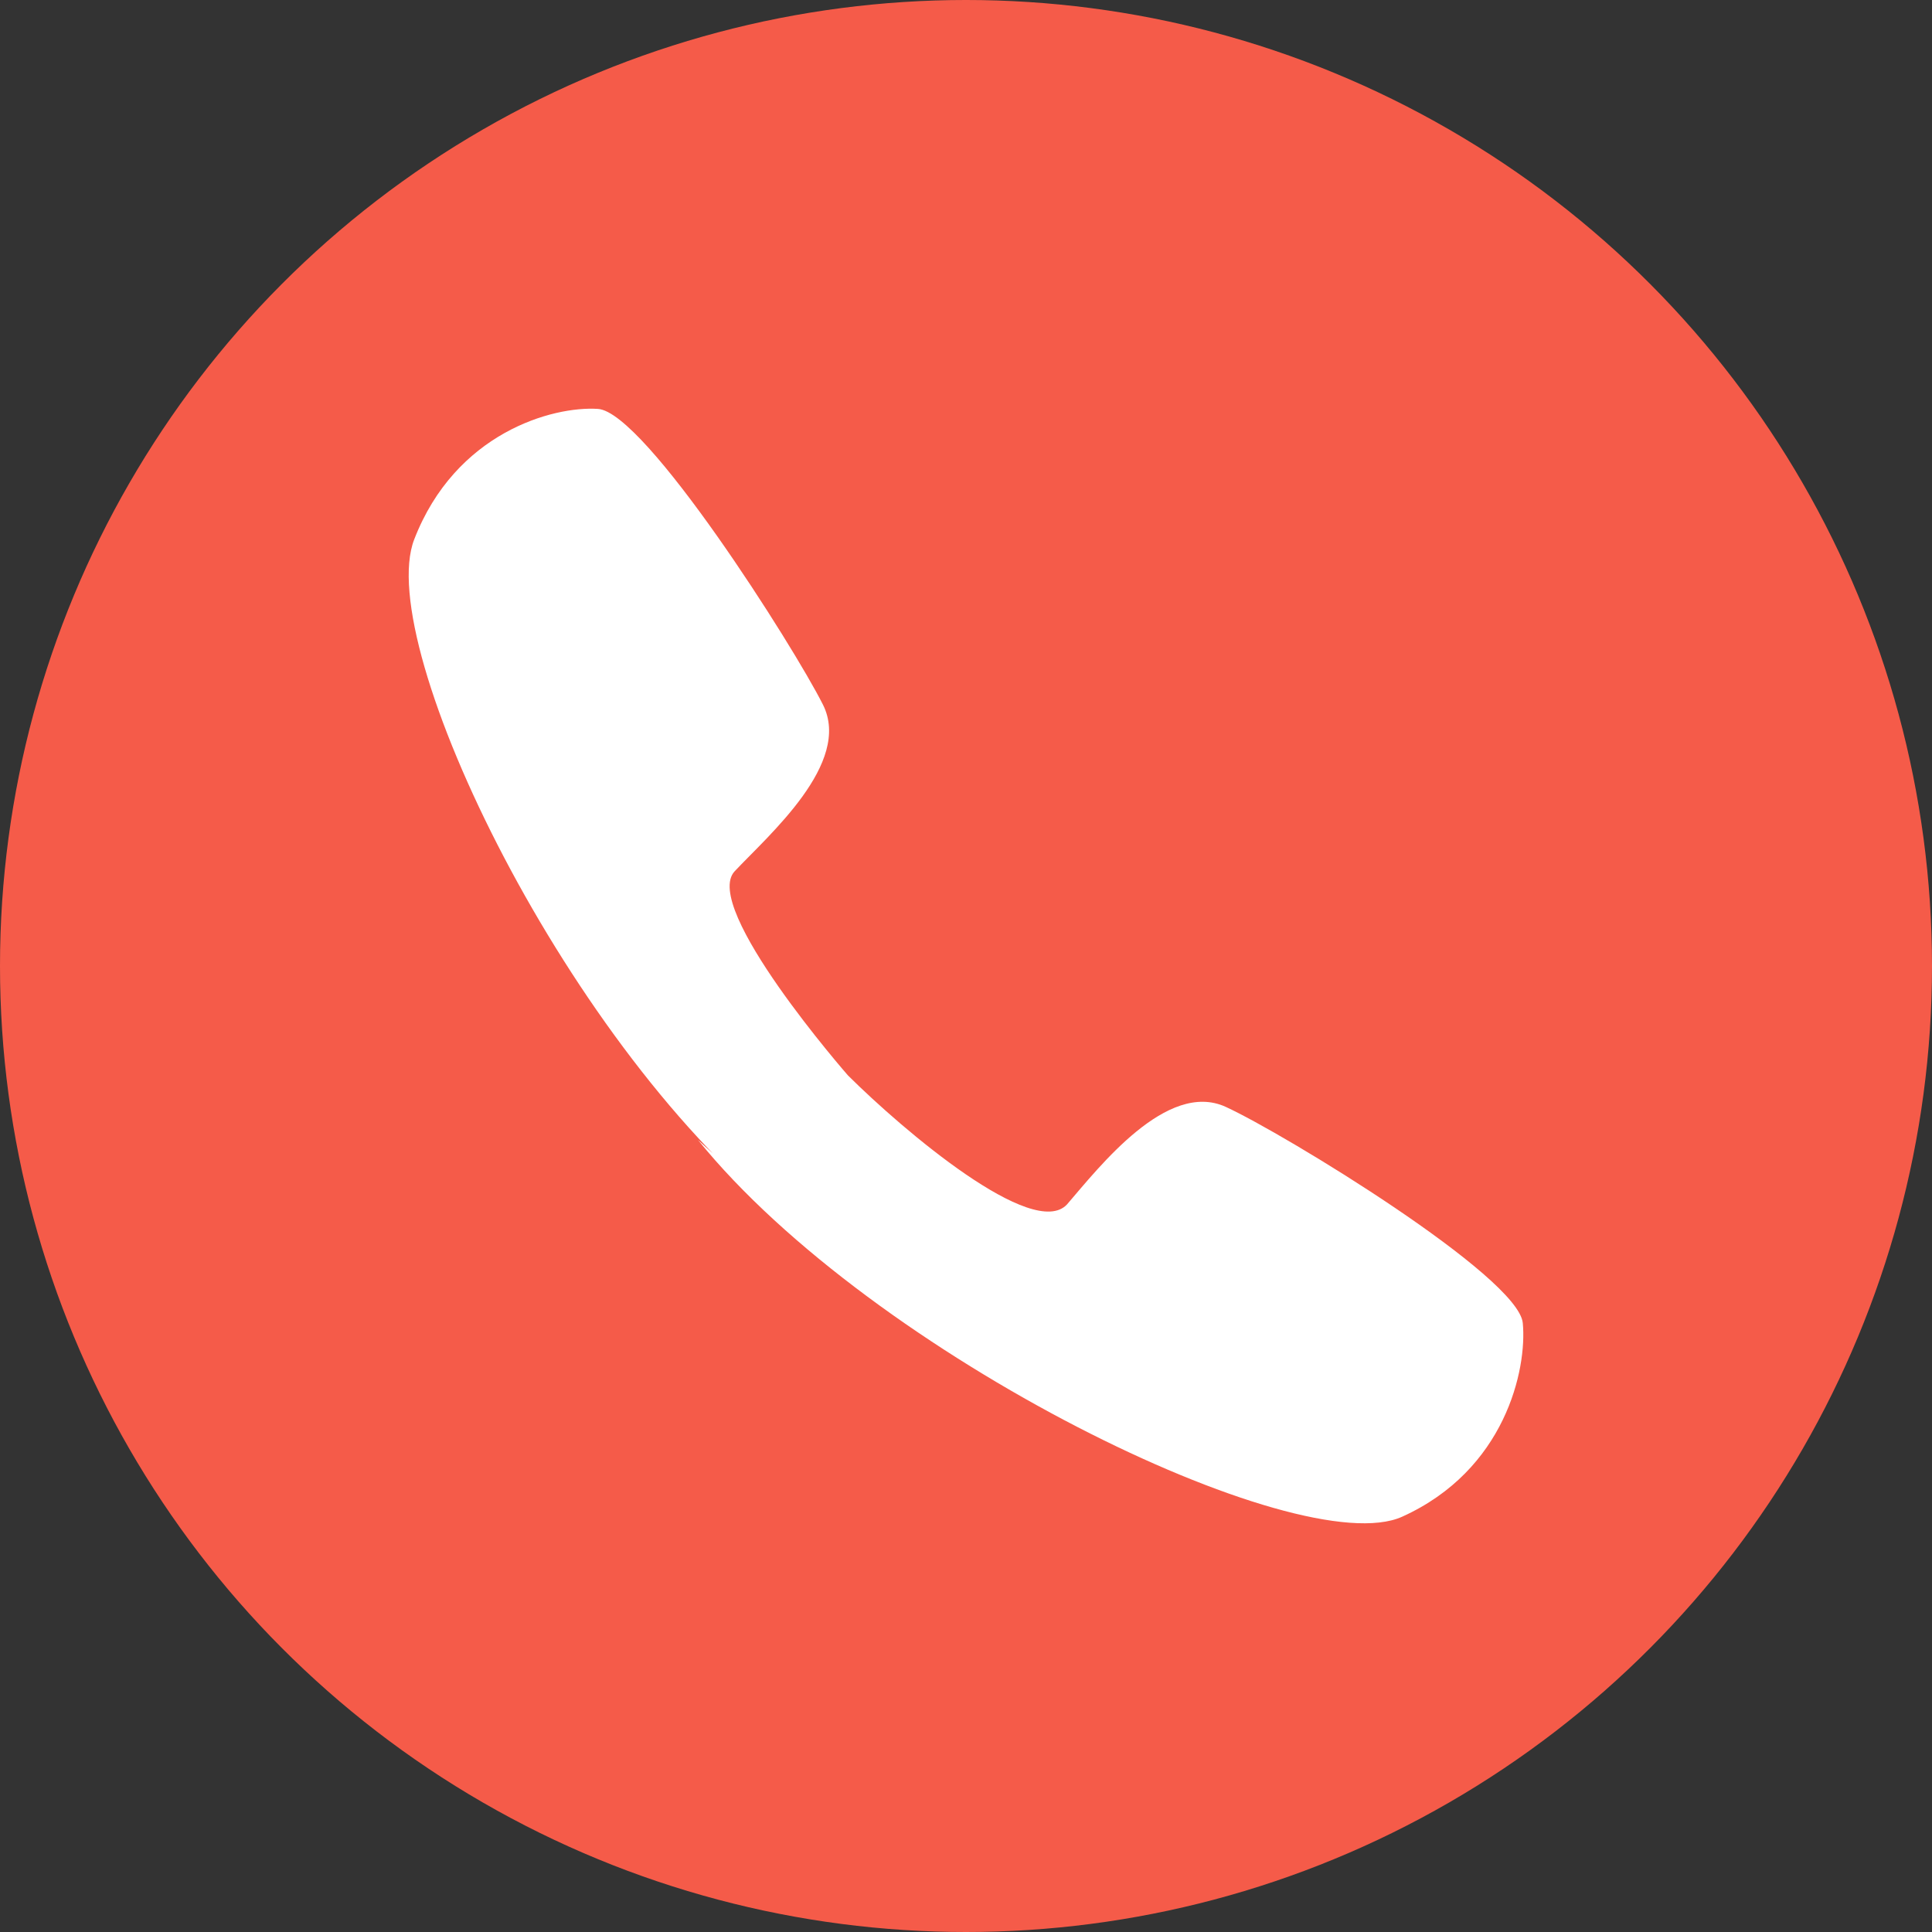 <?xml version="1.0" encoding="UTF-8"?>
<svg width="26px" height="26px" viewBox="0 0 26 26" version="1.1" xmlns="http://www.w3.org/2000/svg" xmlns:xlink="http://www.w3.org/1999/xlink">
    <rect x="0" y="0" width="26" height="26" fill="#333333" stroke="none"/>
    <!-- Generator: Sketch 49 (51002) - http://www.bohemiancoding.com/sketch -->
    <title>unlimited</title>
    <desc>Created with Sketch.</desc>
    <defs></defs>
    <g id="release" stroke="none" stroke-width="1" fill="none" fill-rule="evenodd">
        <g id="unlimited">
            <circle id="Oval-3" fill="#F55B49" cx="13" cy="13" r="13"></circle>
            <path d="M9.393,15.341 C11.747,18.25 17.485,21.037 18.87,20.411 C20.256,19.785 20.552,18.431 20.493,17.805 C20.434,17.179 17.288,15.26 16.496,14.896 C15.705,14.533 14.794,15.704 14.359,16.209 C13.904,16.694 12.163,15.22 11.411,14.472 C11.411,14.472 9.432,12.21 9.887,11.725 C10.342,11.24 11.47,10.27 11.075,9.483 C10.679,8.695 8.68,5.543 8.047,5.503 C7.434,5.463 6.128,5.826 5.574,7.26 C5.02,8.695 7.671,14.169 10.619,16.452" id="Shape" fill="#FFFFFF" fill-rule="nonzero"></path>
        </g>
    </g>
</svg>
